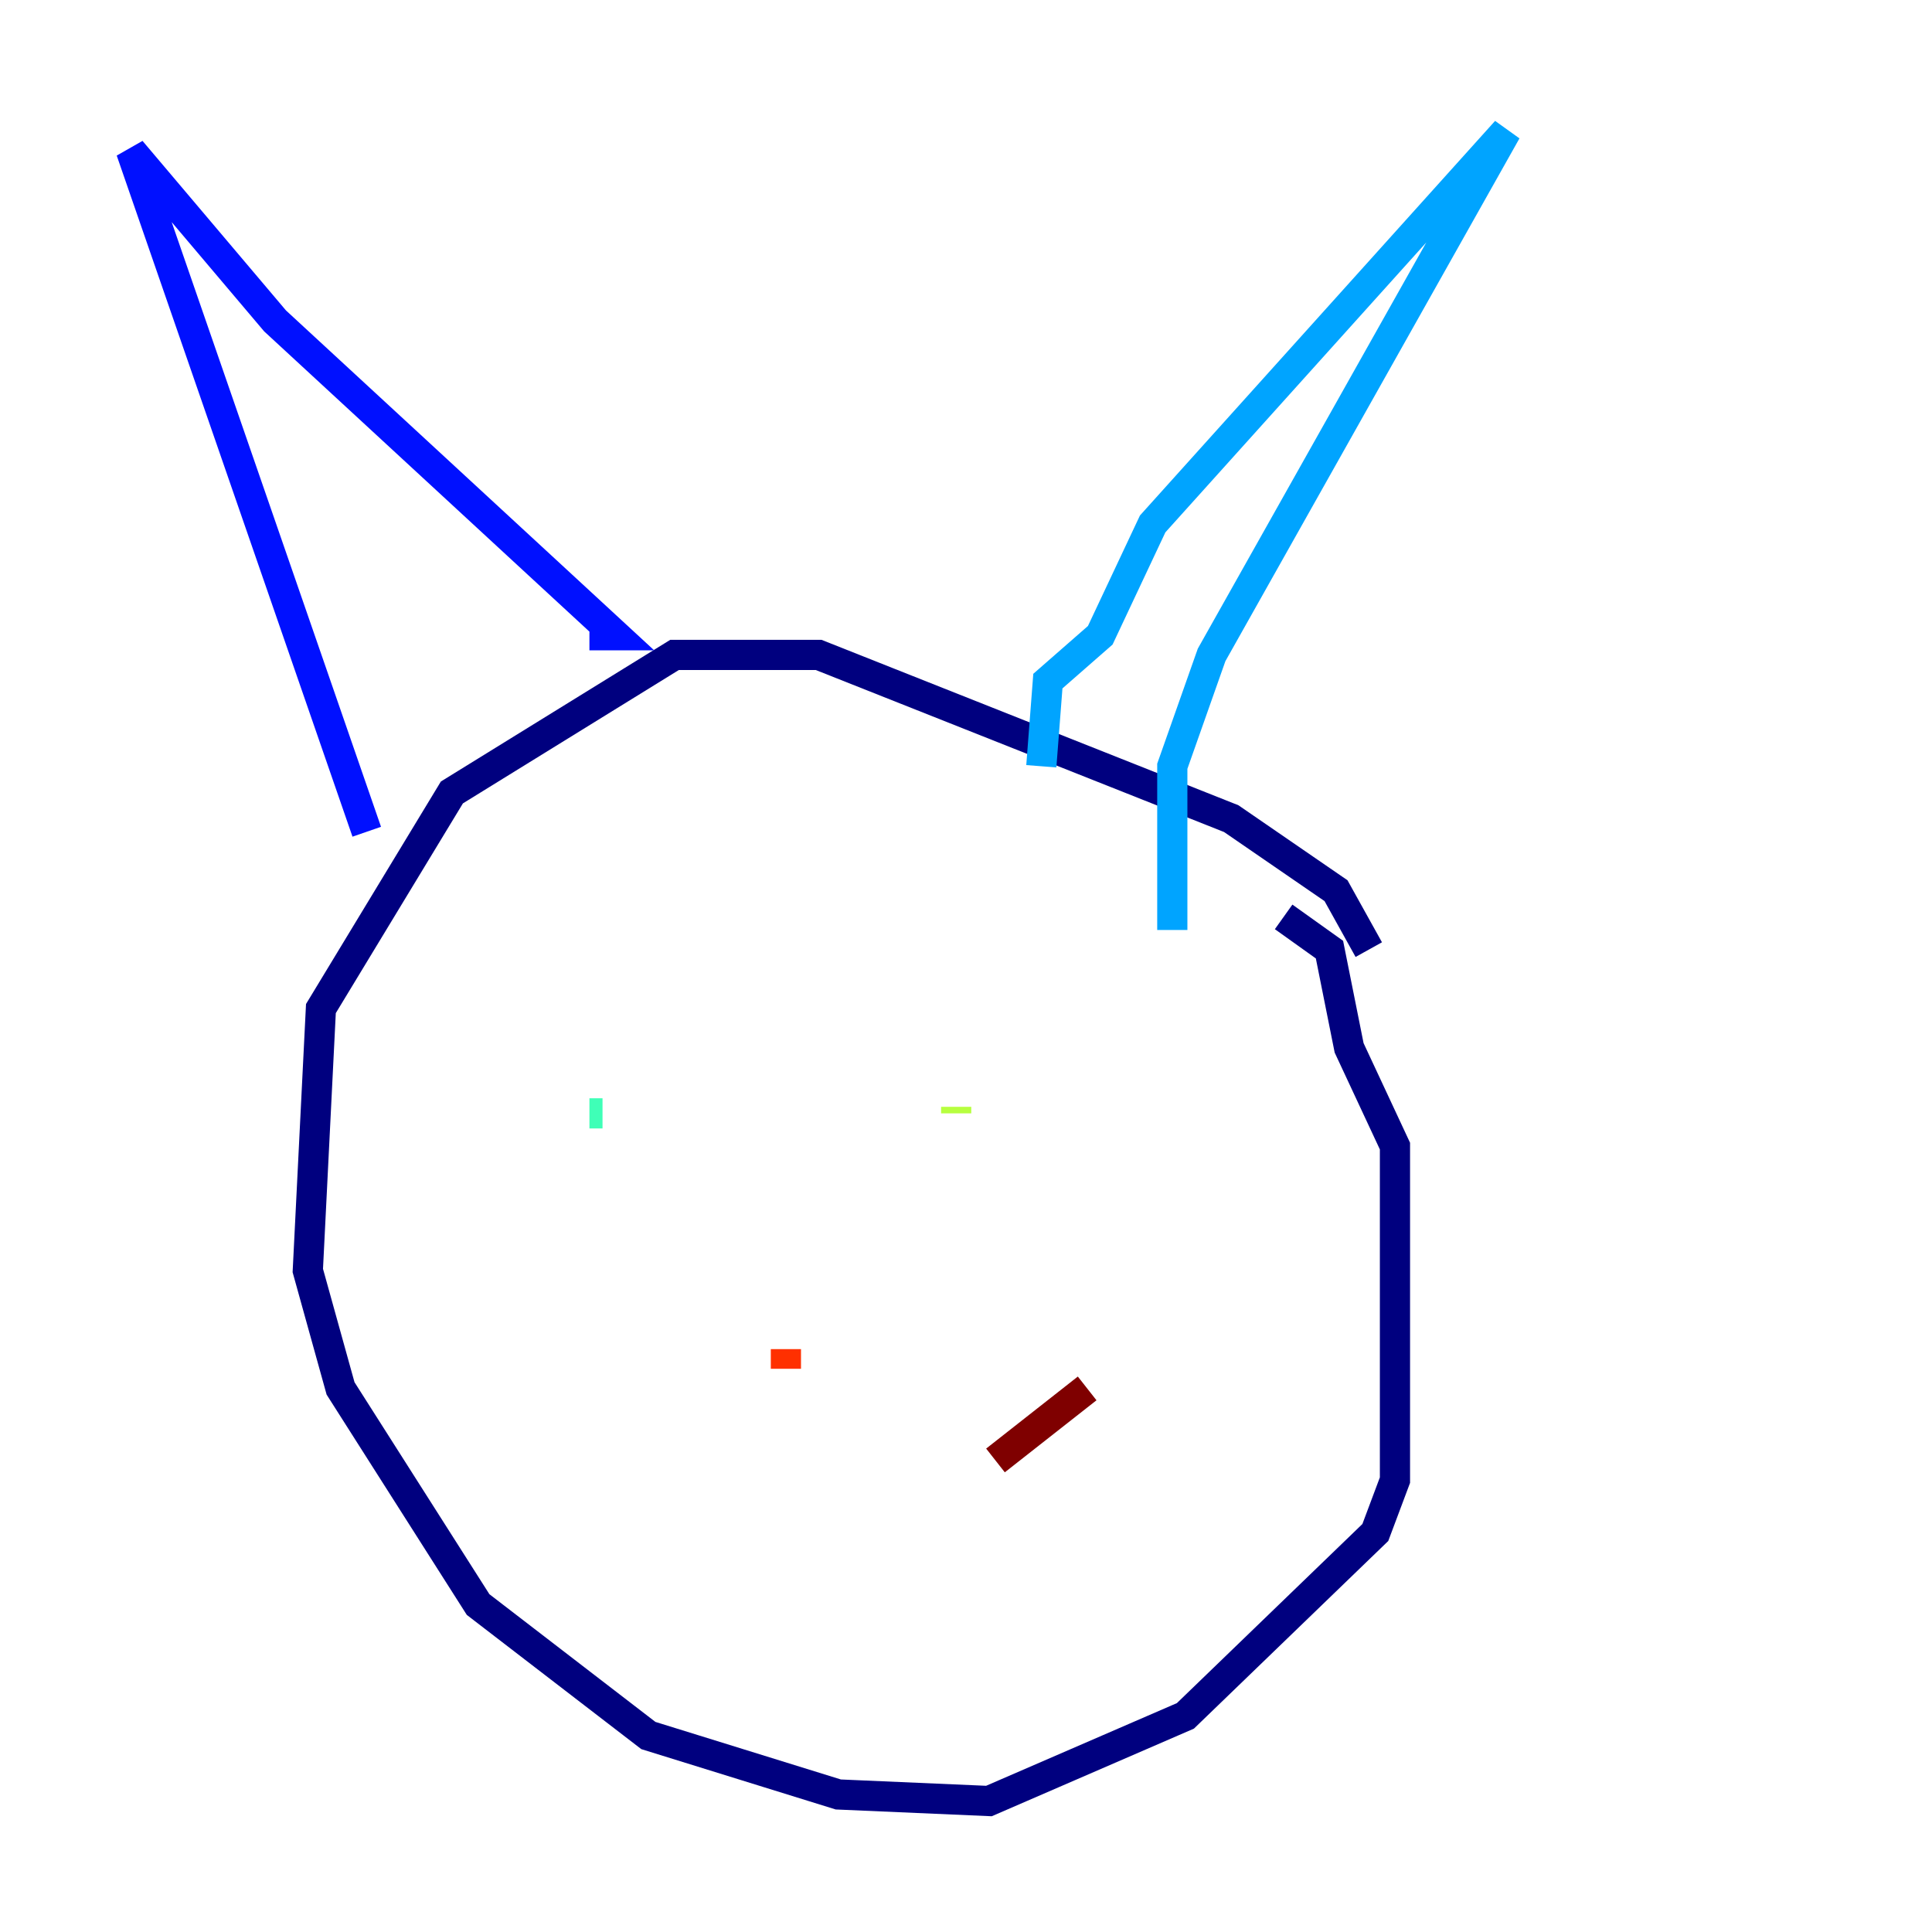 <?xml version="1.0" encoding="utf-8" ?>
<svg baseProfile="tiny" height="128" version="1.2" viewBox="0,0,128,128" width="128" xmlns="http://www.w3.org/2000/svg" xmlns:ev="http://www.w3.org/2001/xml-events" xmlns:xlink="http://www.w3.org/1999/xlink"><defs /><polyline fill="none" points="90.685,62.915 88.515,59.01 81.573,54.237 54.237,43.39 44.691,43.39 29.939,52.502 21.261,66.82 20.393,84.176 22.563,91.986 31.675,106.305 42.956,114.983 55.539,118.888 65.519,119.322 78.536,113.681 91.119,101.532 92.42,98.061 92.42,75.932 89.383,69.424 88.081,62.915 85.044,60.746" stroke="#00007f" stroke-width="2" /><polyline fill="none" points="24.298,55.105 8.678,9.98 18.224,21.261 40.786,42.088 39.051,42.088" stroke="#0010ff" stroke-width="2" /><polyline fill="none" points="68.99,50.766 69.424,45.125 72.895,42.088 76.366,34.712 99.797,8.678 80.271,43.39 77.668,50.766 77.668,61.614" stroke="#00a4ff" stroke-width="2" /><polyline fill="none" points="39.919,73.763 39.051,73.763" stroke="#3fffb7" stroke-width="2" /><polyline fill="none" points="63.349,73.763 63.349,73.329" stroke="#b7ff3f" stroke-width="2" /><polyline fill="none" points="50.766,87.214 50.766,87.214" stroke="#ffb900" stroke-width="2" /><polyline fill="none" points="52.068,90.685 52.068,89.383" stroke="#ff3000" stroke-width="2" /><polyline fill="none" points="65.953,96.759 72.027,91.986" stroke="#7f0000" stroke-width="2" /></svg>